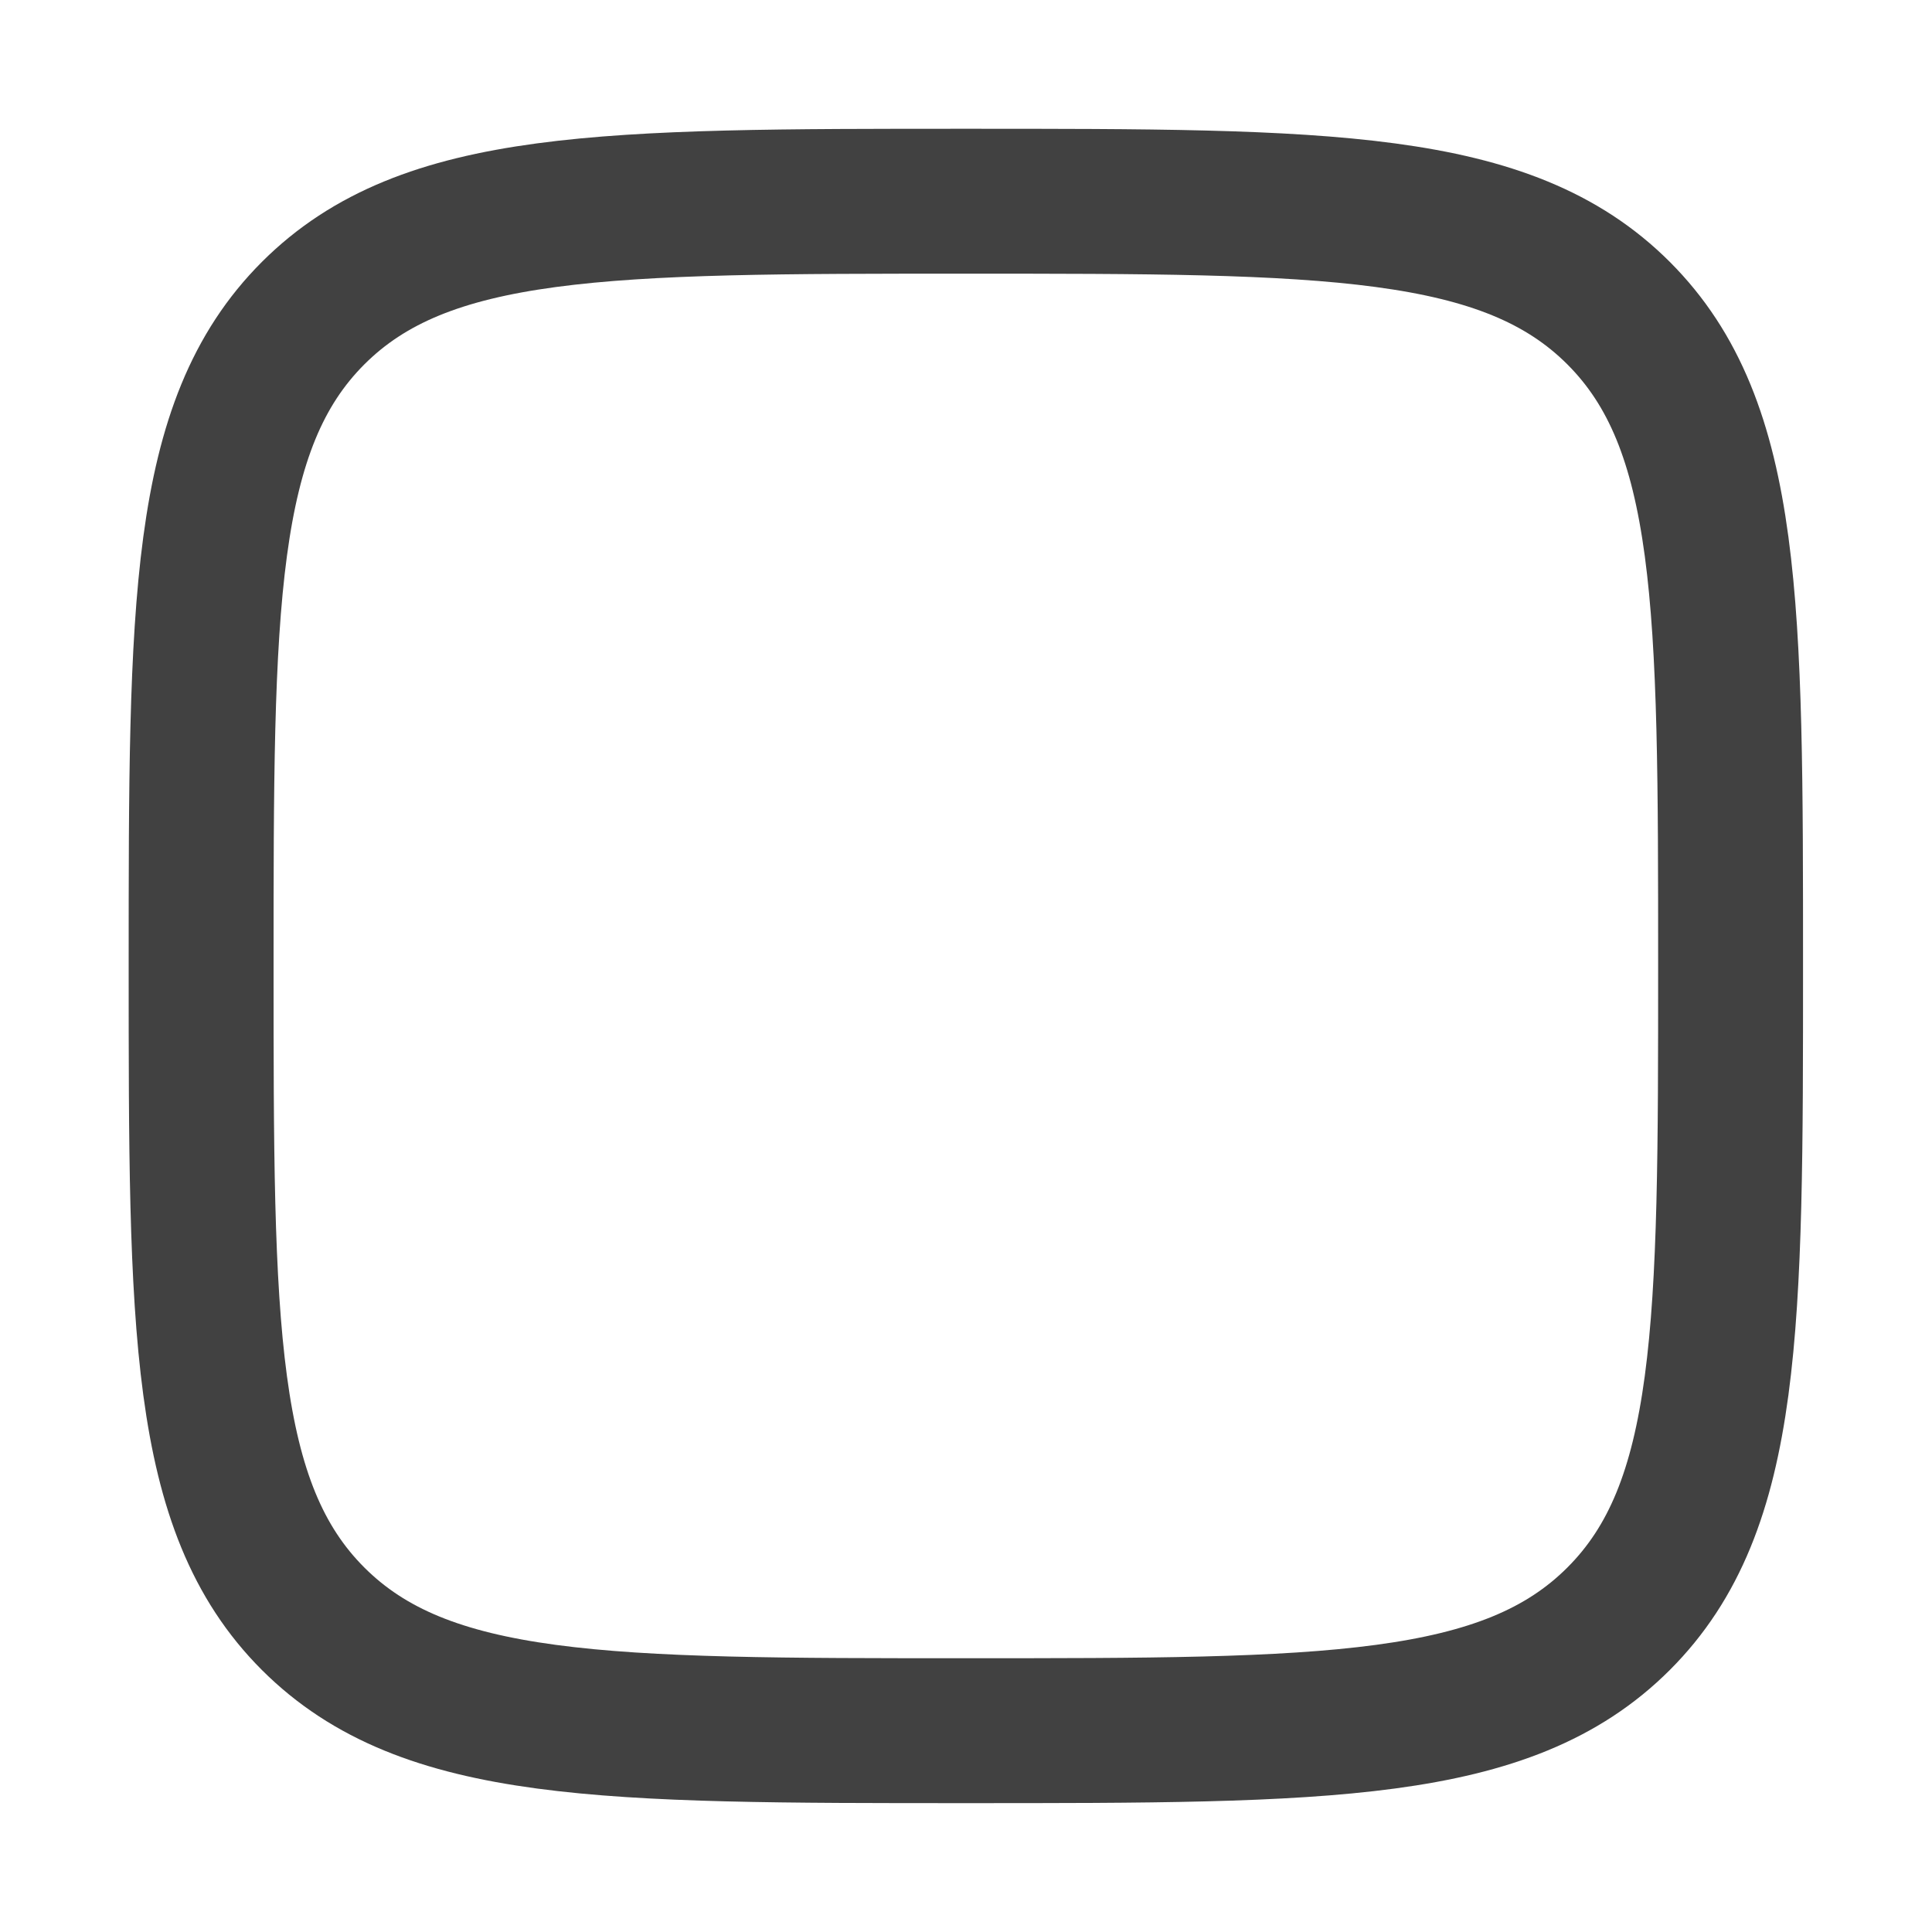 <svg width="20" height="20" viewBox="0 0 20 20" fill="none" xmlns="http://www.w3.org/2000/svg">
<path d="M2.082 10C2.082 6.268 2.082 4.402 3.241 3.242C4.401 2.083 6.267 2.083 9.999 2.083C13.731 2.083 15.597 2.083 16.756 3.242C17.915 4.402 17.915 6.268 17.915 10C17.915 13.732 17.915 15.598 16.756 16.757C15.597 17.916 13.731 17.916 9.999 17.916C6.267 17.916 4.401 17.916 3.241 16.757C2.082 15.598 2.082 13.732 2.082 10Z" stroke="#414141" stroke-width="1.5" stroke-linejoin="round"/>
</svg>

